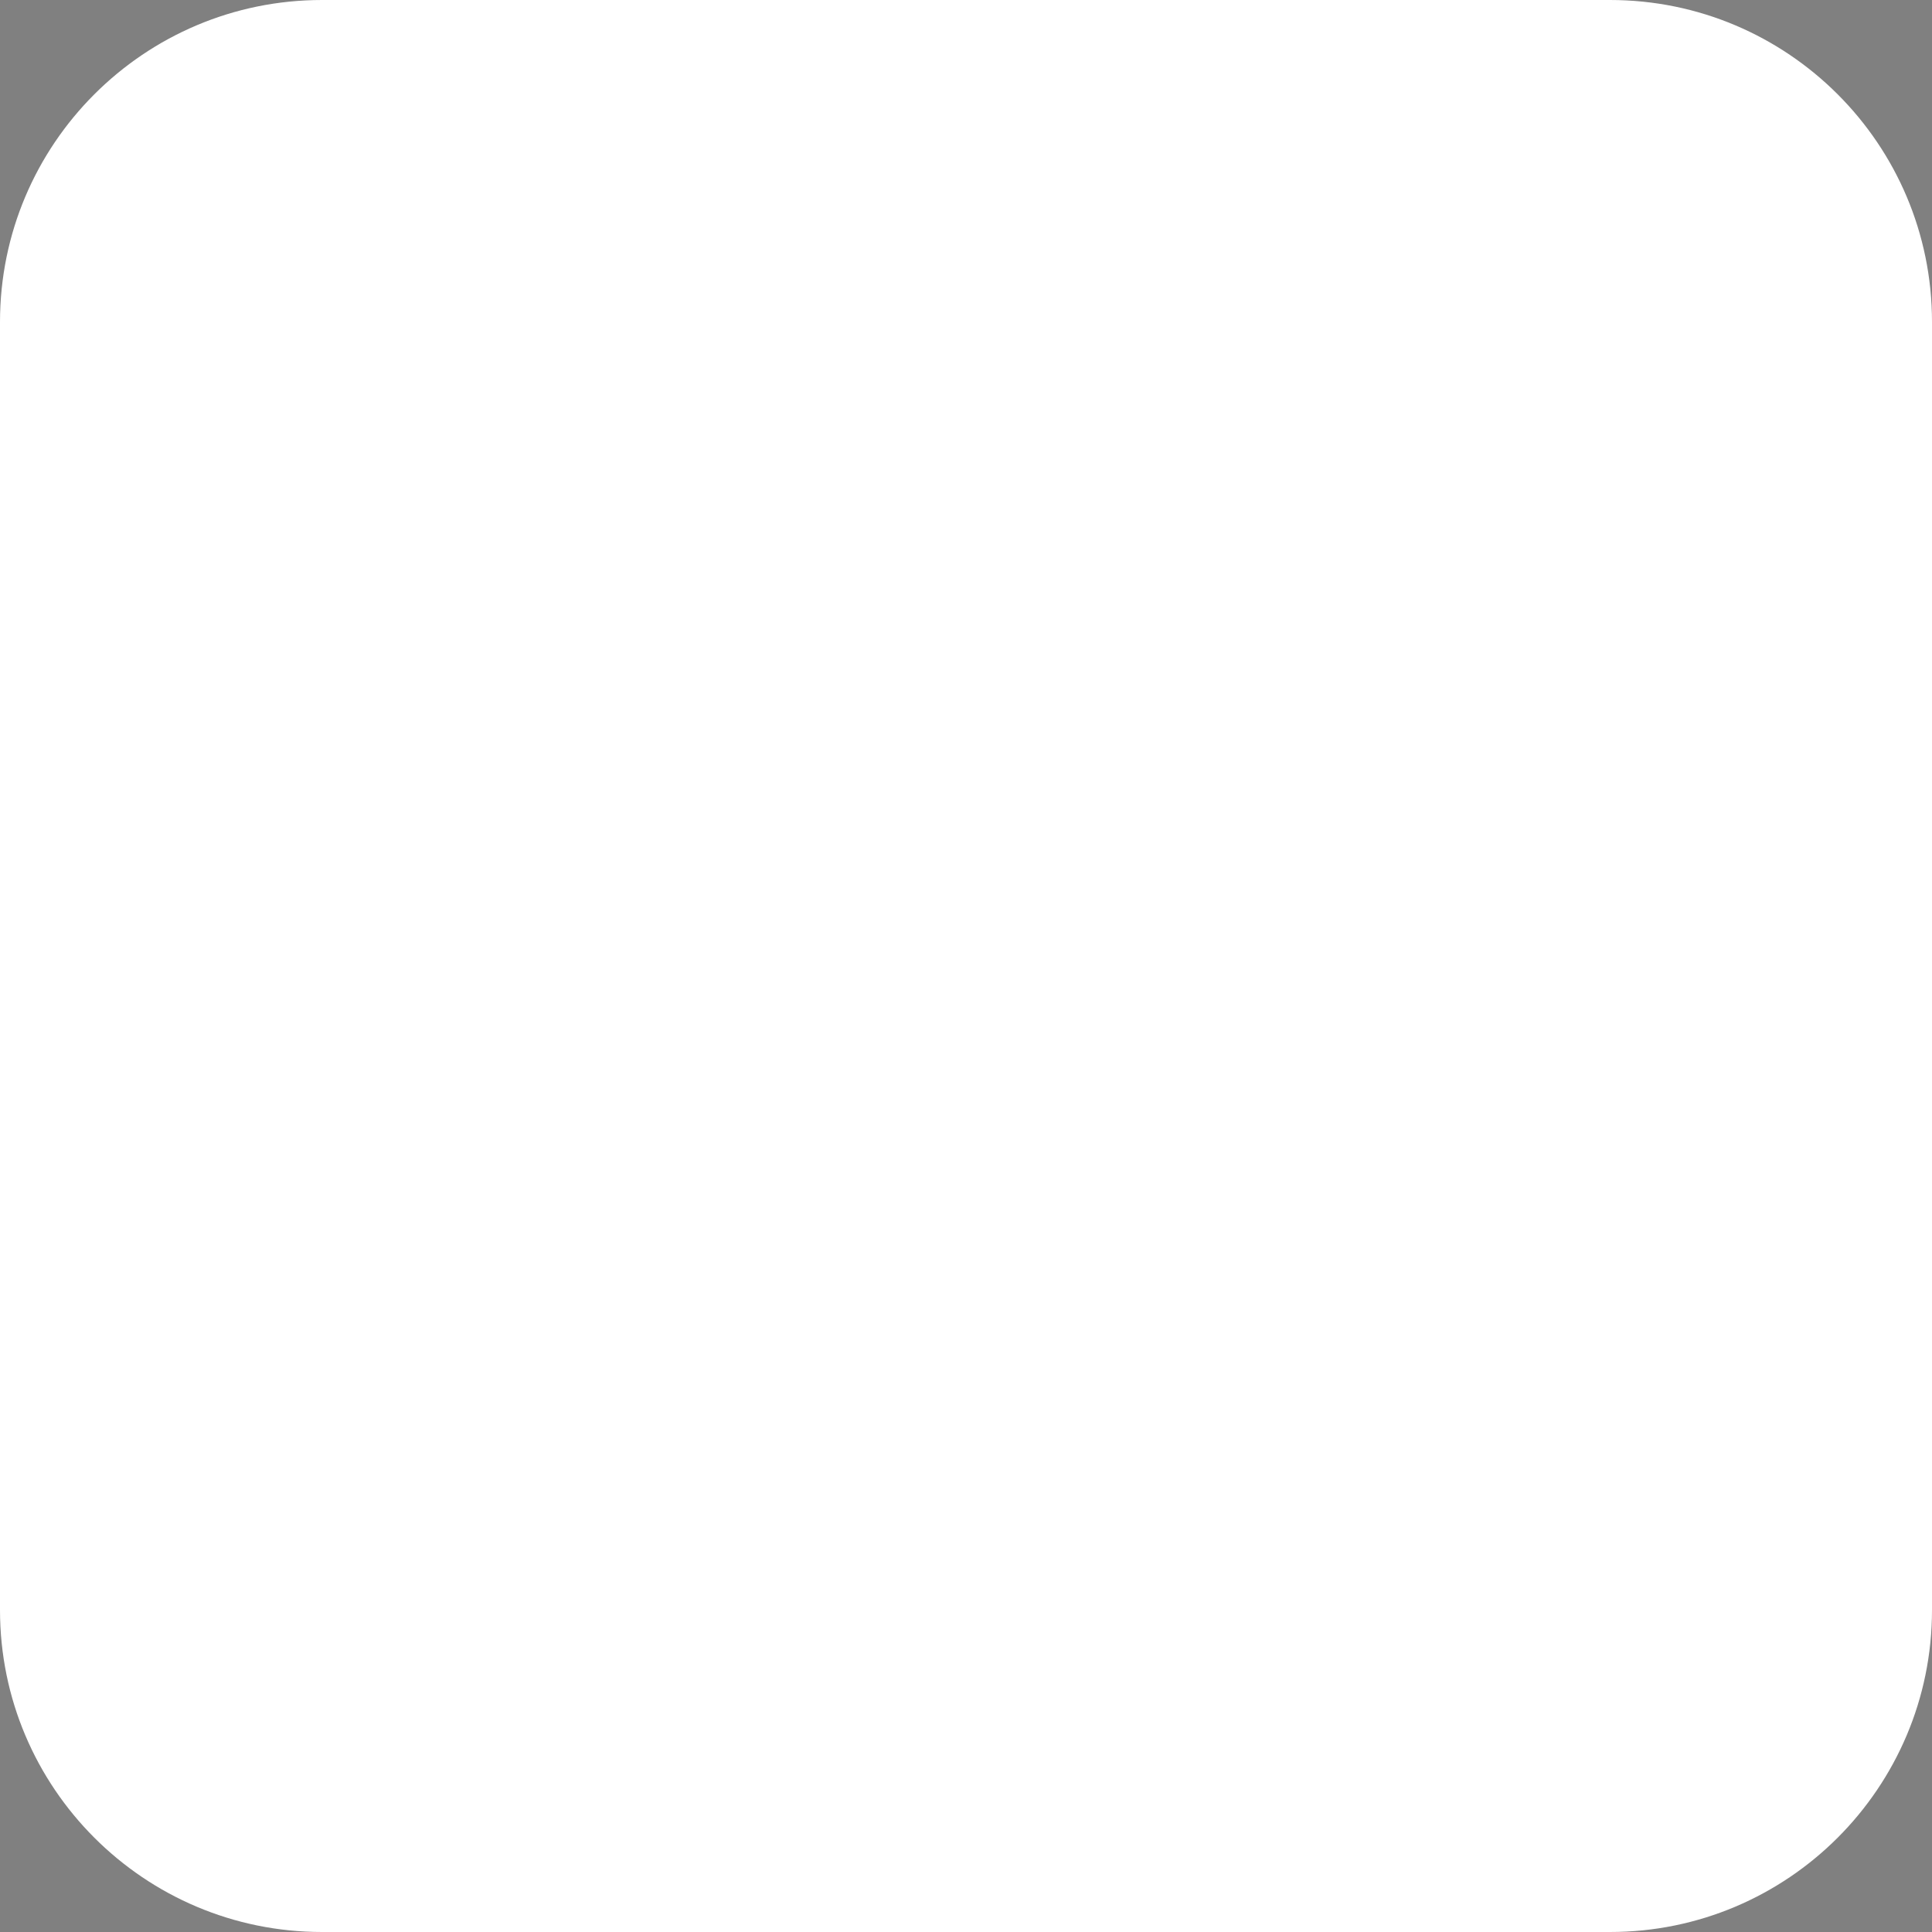 <svg width="48" height="48" viewBox="0 0 48 48" version="1.1" xmlns="http://www.w3.org/2000/svg" xmlns:xlink="http://www.w3.org/1999/xlink">
<rect x="0" y="0" width="48" height="48" fill="#808080" stroke="none"/>
<title>Rectangle 10</title>
<desc>Created using Figma</desc>
<g id="Canvas" transform="matrix(2 0 0 2 -922 1830)">
<g id="Rectangle 10">
<use xlink:href="#path0_fill" transform="translate(461 -915)" fill="#FFFFFF"/>
<mask id="mask0_outline_ins">
<use xlink:href="#path0_fill" fill="white" transform="translate(461 -915)"/>
</mask>
<g mask="url(#mask0_outline_ins)">
<use xlink:href="#path1_stroke_2x" transform="translate(461 -915)" fill="#484848" fill-opacity="0.3"/>
</g>
</g>
</g>
<defs>
<path id="path0_fill" fill-rule="evenodd" d="M 0 4C 0 1.791 1.791 0 4 0L 20 0C 22.209 0 24 1.791 24 4L 24 20C 24 22.209 22.209 24 20 24L 4 24C 1.791 24 0 22.209 0 20L 0 4Z"/>
<path id="path1_stroke_2x" d="M 4 1L 20 1L 20 -1L 4 -1L 4 1ZM 23 4L 23 20L 25 20L 25 4L 23 4ZM 20 23L 4 23L 4 25L 20 25L 20 23ZM 1 20L 1 4L -1 4L -1 20L 1 20ZM 4 23C 2.343 23 1 21.657 1 20L -1 20C -1 22.761 1.239 25 4 25L 4 23ZM 23 20C 23 21.657 21.657 23 20 23L 20 25C 22.761 25 25 22.761 25 20L 23 20ZM 20 1C 21.657 1 23 2.343 23 4L 25 4C 25 1.239 22.761 -1 20 -1L 20 1ZM 4 -1C 1.239 -1 -1 1.239 -1 4L 1 4C 1 2.343 2.343 1 4 1L 4 -1Z"/>
</defs>
</svg>
